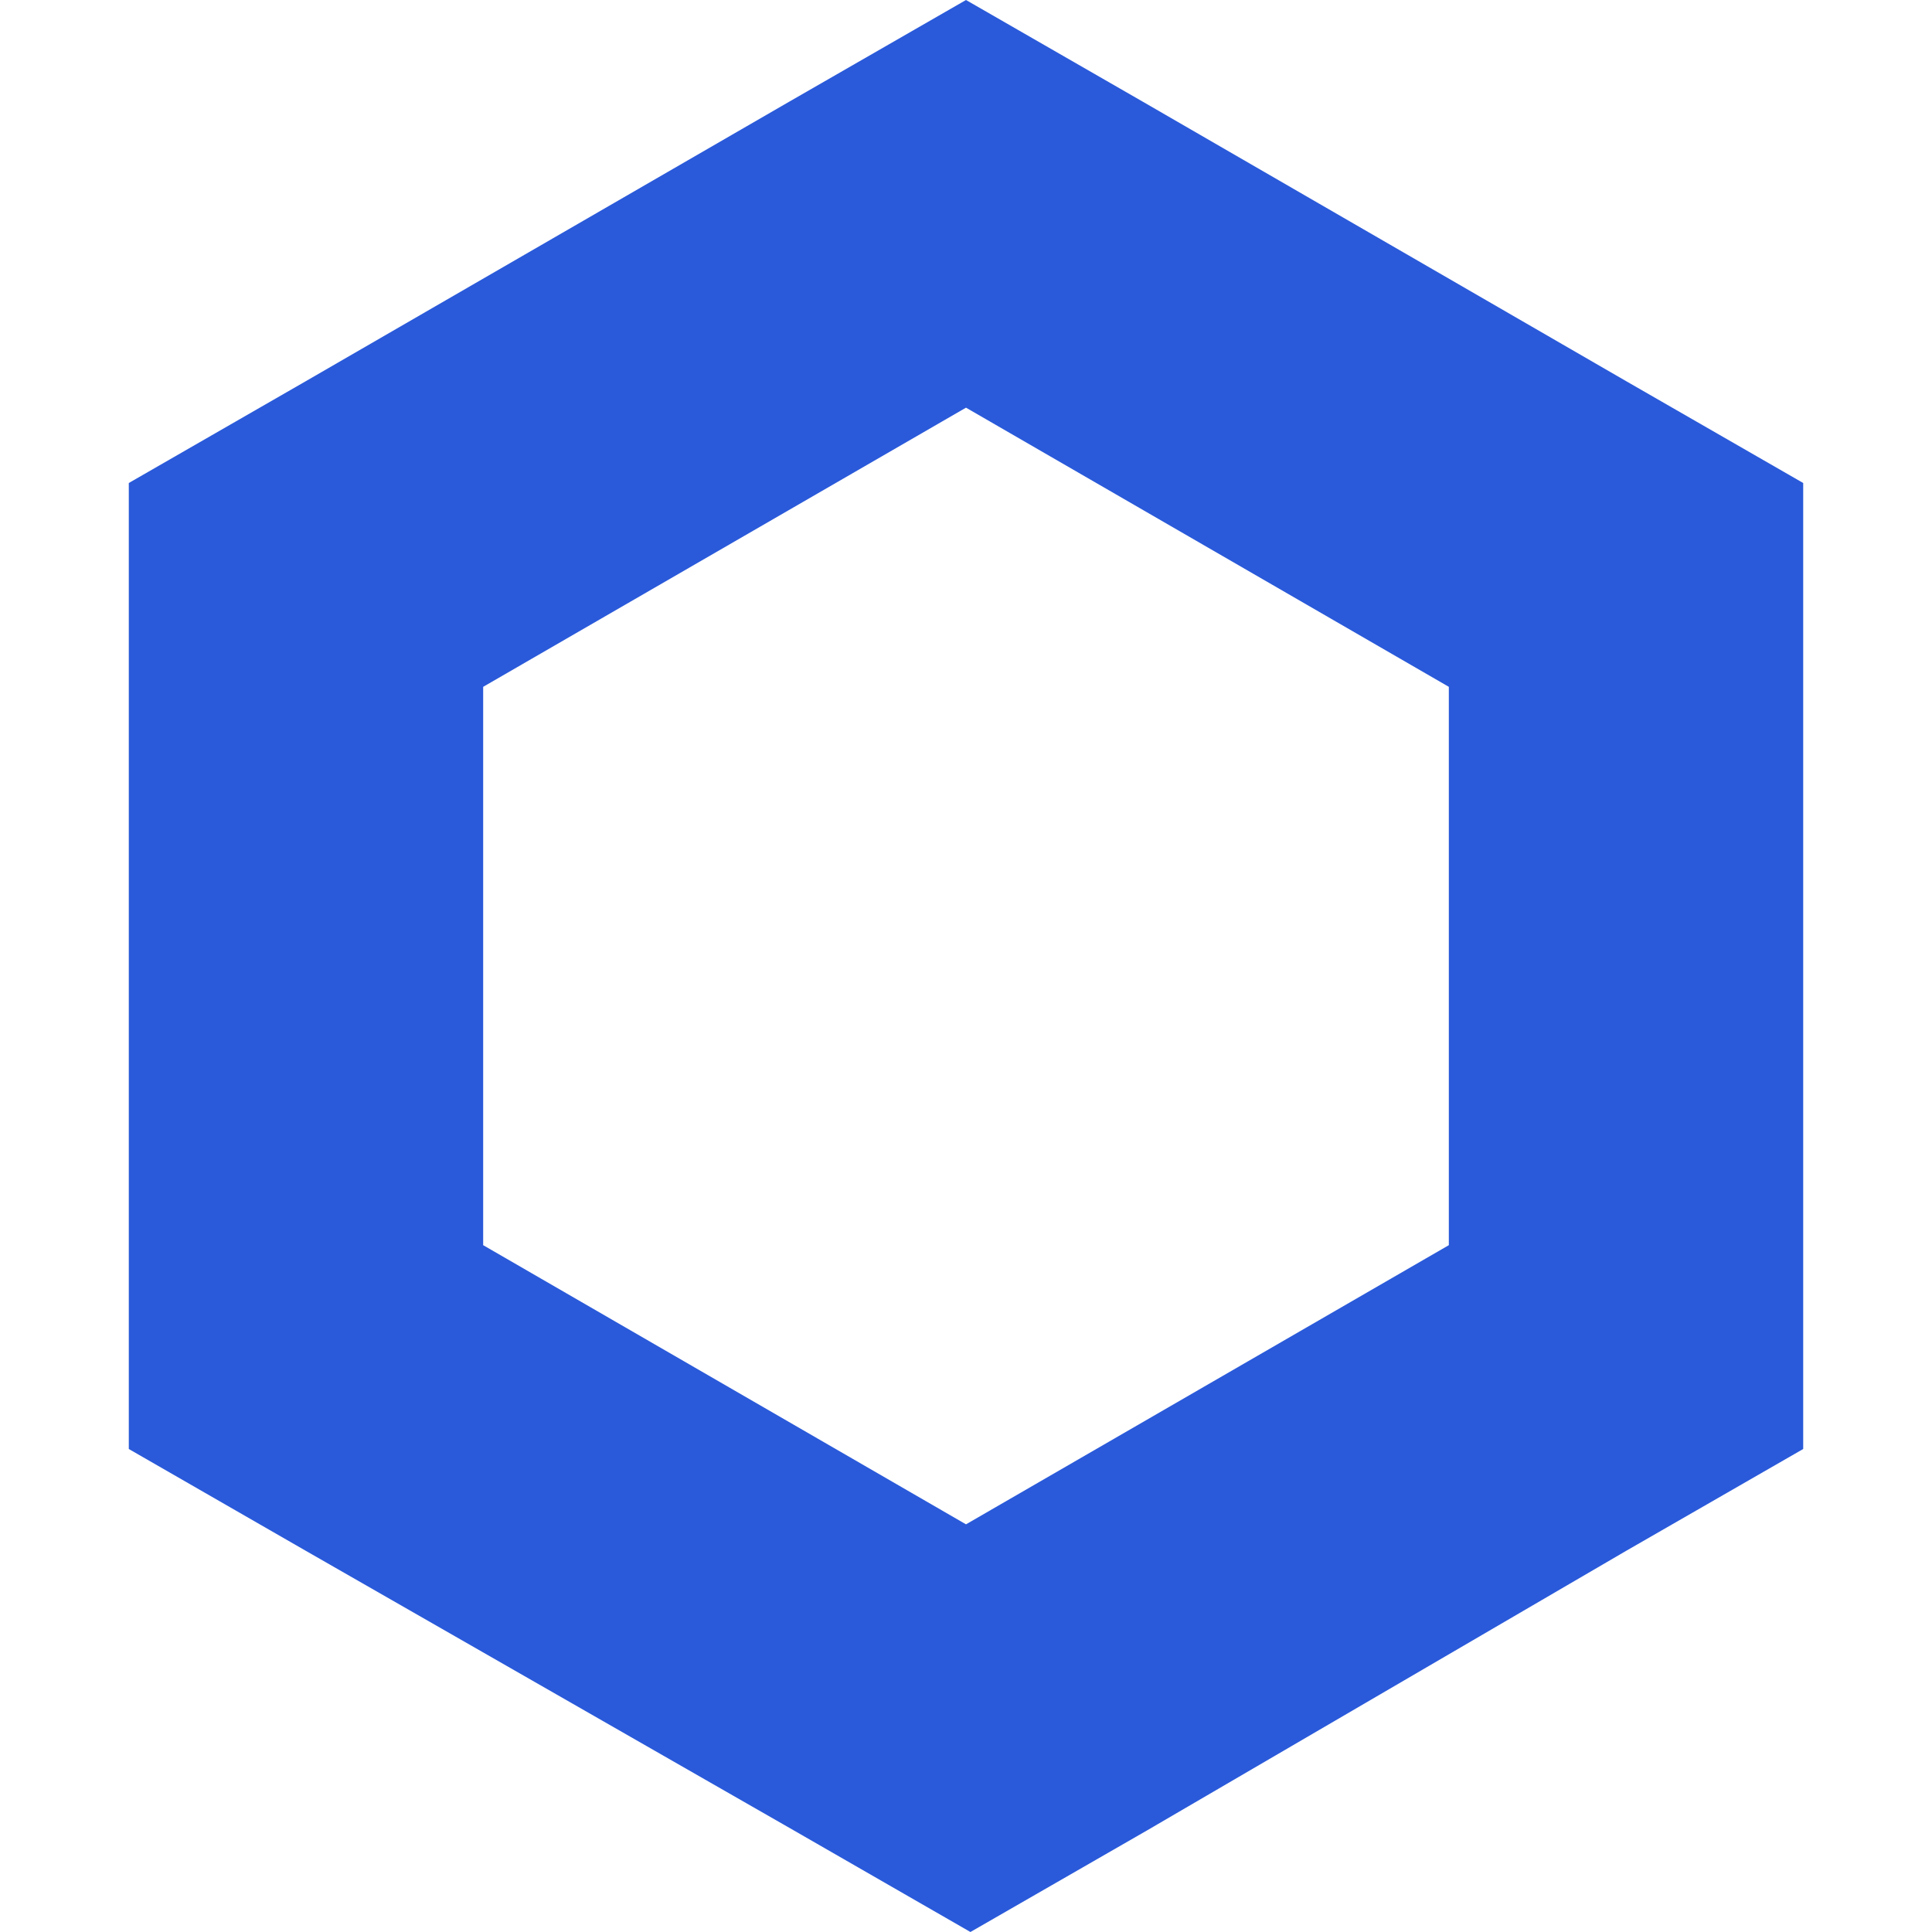 <?xml version="1.0" encoding="UTF-8"?>
<svg width="240px" height="240px" viewBox="0 0 240 240" version="1.1" xmlns="http://www.w3.org/2000/svg" xmlns:xlink="http://www.w3.org/1999/xlink">
    <title>chainlink</title>
    <g id="Page-1" stroke="none" stroke-width="1" fill="none" fill-rule="evenodd">
        <g id="chainlink">
            <rect id="box" x="0" y="0" width="240" height="240"></rect>
            <path d="M120,0 L97.989,12.661 L38.011,47.339 L16,60 L16,180 L38.011,192.661 L98.54,227.339 L120.55,240 L142.561,227.339 L201.989,192.661 L224,180 L224,60 L201.989,47.339 L142.011,12.661 L120,0 Z M60.021,154.679 L60.021,85.321 L120,50.642 L179.979,85.321 L179.979,154.679 L120,189.358 L60.021,154.679 Z" id="Shape" fill="#2A5ADA" fill-rule="nonzero"></path>
        </g>
    </g>
</svg>